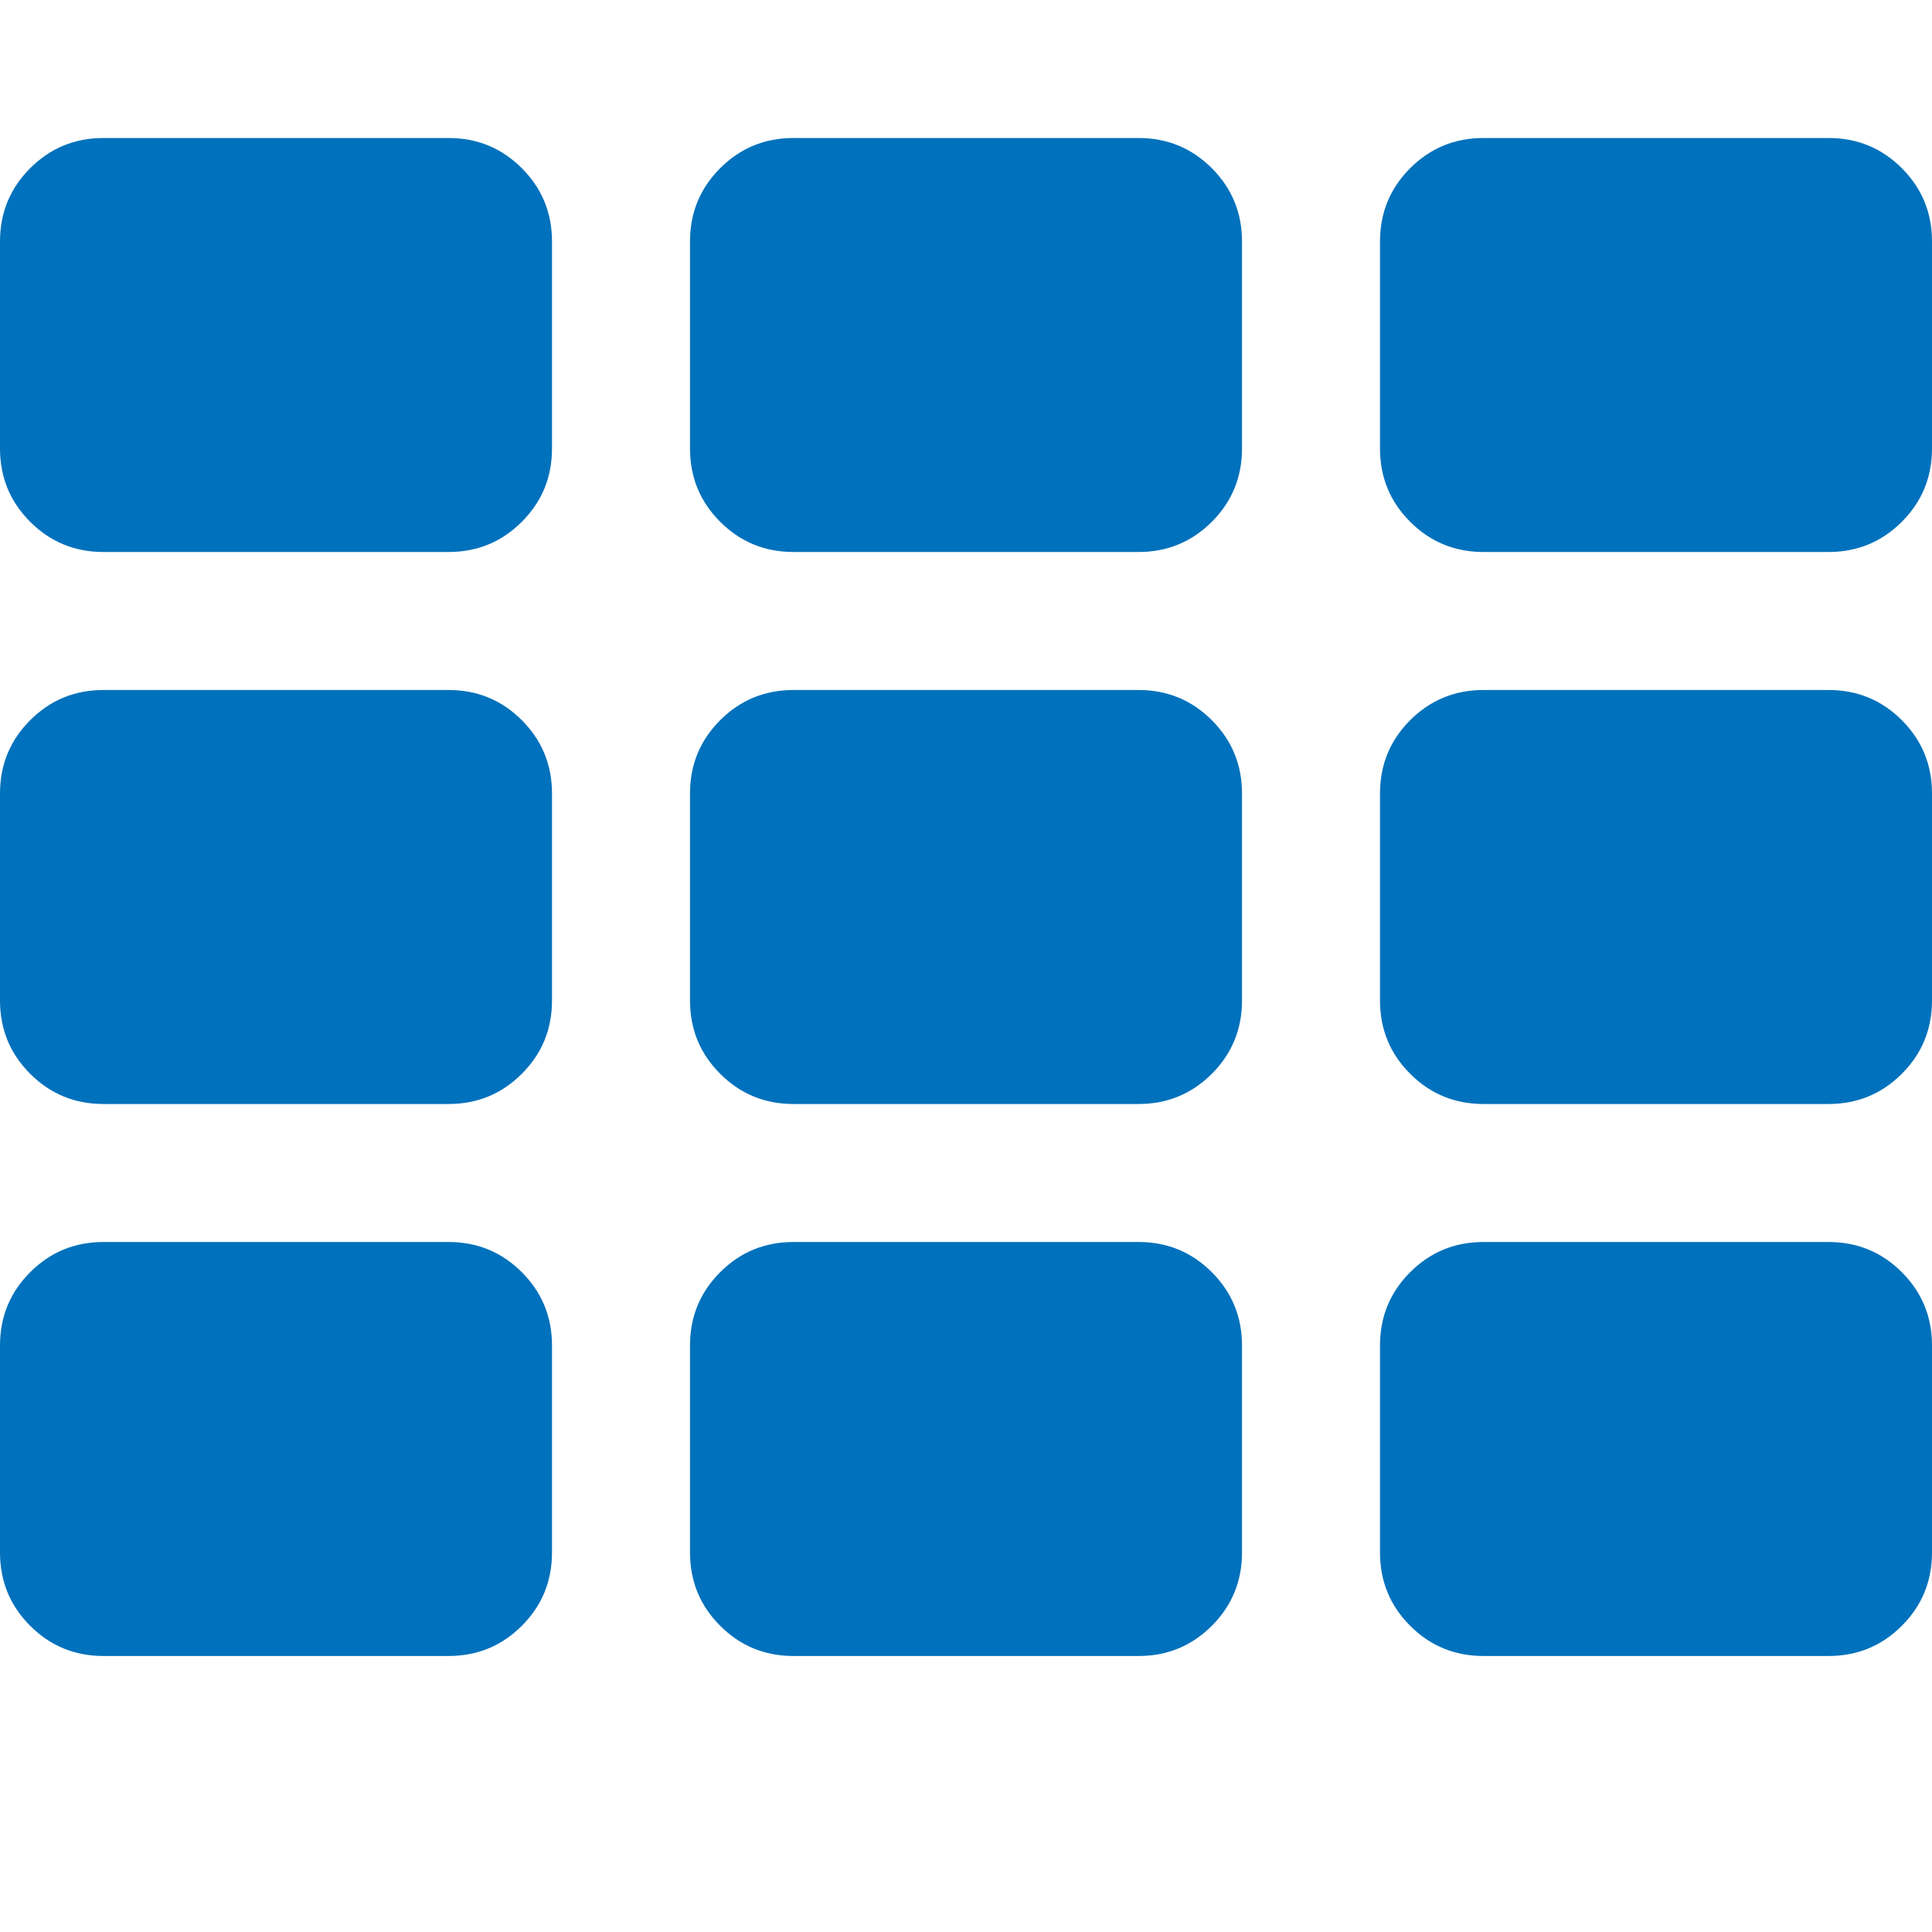 <?xml version="1.0" encoding="utf-8"?>
<!-- Generator: Adobe Illustrator 15.0.0, SVG Export Plug-In . SVG Version: 6.00 Build 0)  -->
<!DOCTYPE svg PUBLIC "-//W3C//DTD SVG 1.1//EN" "http://www.w3.org/Graphics/SVG/1.1/DTD/svg11.dtd">
<svg version="1.1" id="Layer_1" xmlns="http://www.w3.org/2000/svg" xmlns:xlink="http://www.w3.org/1999/xlink" x="0px" y="0px"
	 width="1792px" height="1792px" viewBox="0 0 1792 1792" enable-background="new 0 0 1792 1792" xml:space="preserve">
<path fill="#0071BC" d="M512,1248v192c0,26.667-9.333,49.333-28,68s-41.333,28-68,28H96c-26.667,0-49.333-9.333-68-28
	s-28-41.333-28-68v-192c0-26.667,9.333-49.333,28-68s41.333-28,68-28h320c26.667,0,49.333,9.333,68,28S512,1221.333,512,1248z
	 M512,736v192c0,26.667-9.333,49.333-28,68s-41.333,28-68,28H96c-26.667,0-49.333-9.333-68-28S0,954.667,0,928V736
	c0-26.667,9.333-49.333,28-68s41.333-28,68-28h320c26.667,0,49.333,9.333,68,28S512,709.333,512,736z M1152,1248v192
	c0,26.667-9.333,49.333-28,68s-41.333,28-68,28H736c-26.667,0-49.333-9.333-68-28s-28-41.333-28-68v-192
	c0-26.667,9.333-49.333,28-68s41.333-28,68-28h320c26.667,0,49.333,9.333,68,28S1152,1221.333,1152,1248z M512,224v192
	c0,26.667-9.333,49.333-28,68s-41.333,28-68,28H96c-26.667,0-49.333-9.333-68-28S0,442.667,0,416V224c0-26.667,9.333-49.333,28-68
	s41.333-28,68-28h320c26.667,0,49.333,9.333,68,28S512,197.333,512,224z M1152,736v192c0,26.667-9.333,49.333-28,68
	s-41.333,28-68,28H736c-26.667,0-49.333-9.333-68-28s-28-41.333-28-68V736c0-26.667,9.333-49.333,28-68s41.333-28,68-28h320
	c26.667,0,49.333,9.333,68,28S1152,709.333,1152,736z M1792,1248v192c0,26.667-9.333,49.333-28,68s-41.333,28-68,28h-320
	c-26.667,0-49.333-9.333-68-28s-28-41.333-28-68v-192c0-26.667,9.333-49.333,28-68s41.333-28,68-28h320c26.667,0,49.333,9.333,68,28
	S1792,1221.333,1792,1248z M1152,224v192c0,26.667-9.333,49.333-28,68s-41.333,28-68,28H736c-26.667,0-49.333-9.333-68-28
	s-28-41.333-28-68V224c0-26.667,9.333-49.333,28-68s41.333-28,68-28h320c26.667,0,49.333,9.333,68,28S1152,197.333,1152,224z
	 M1792,736v192c0,26.667-9.333,49.333-28,68s-41.333,28-68,28h-320c-26.667,0-49.333-9.333-68-28s-28-41.333-28-68V736
	c0-26.667,9.333-49.333,28-68s41.333-28,68-28h320c26.667,0,49.333,9.333,68,28S1792,709.333,1792,736z M1792,224v192
	c0,26.667-9.333,49.333-28,68s-41.333,28-68,28h-320c-26.667,0-49.333-9.333-68-28s-28-41.333-28-68V224
	c0-26.667,9.333-49.333,28-68s41.333-28,68-28h320c26.667,0,49.333,9.333,68,28S1792,197.333,1792,224z"/>
</svg>
